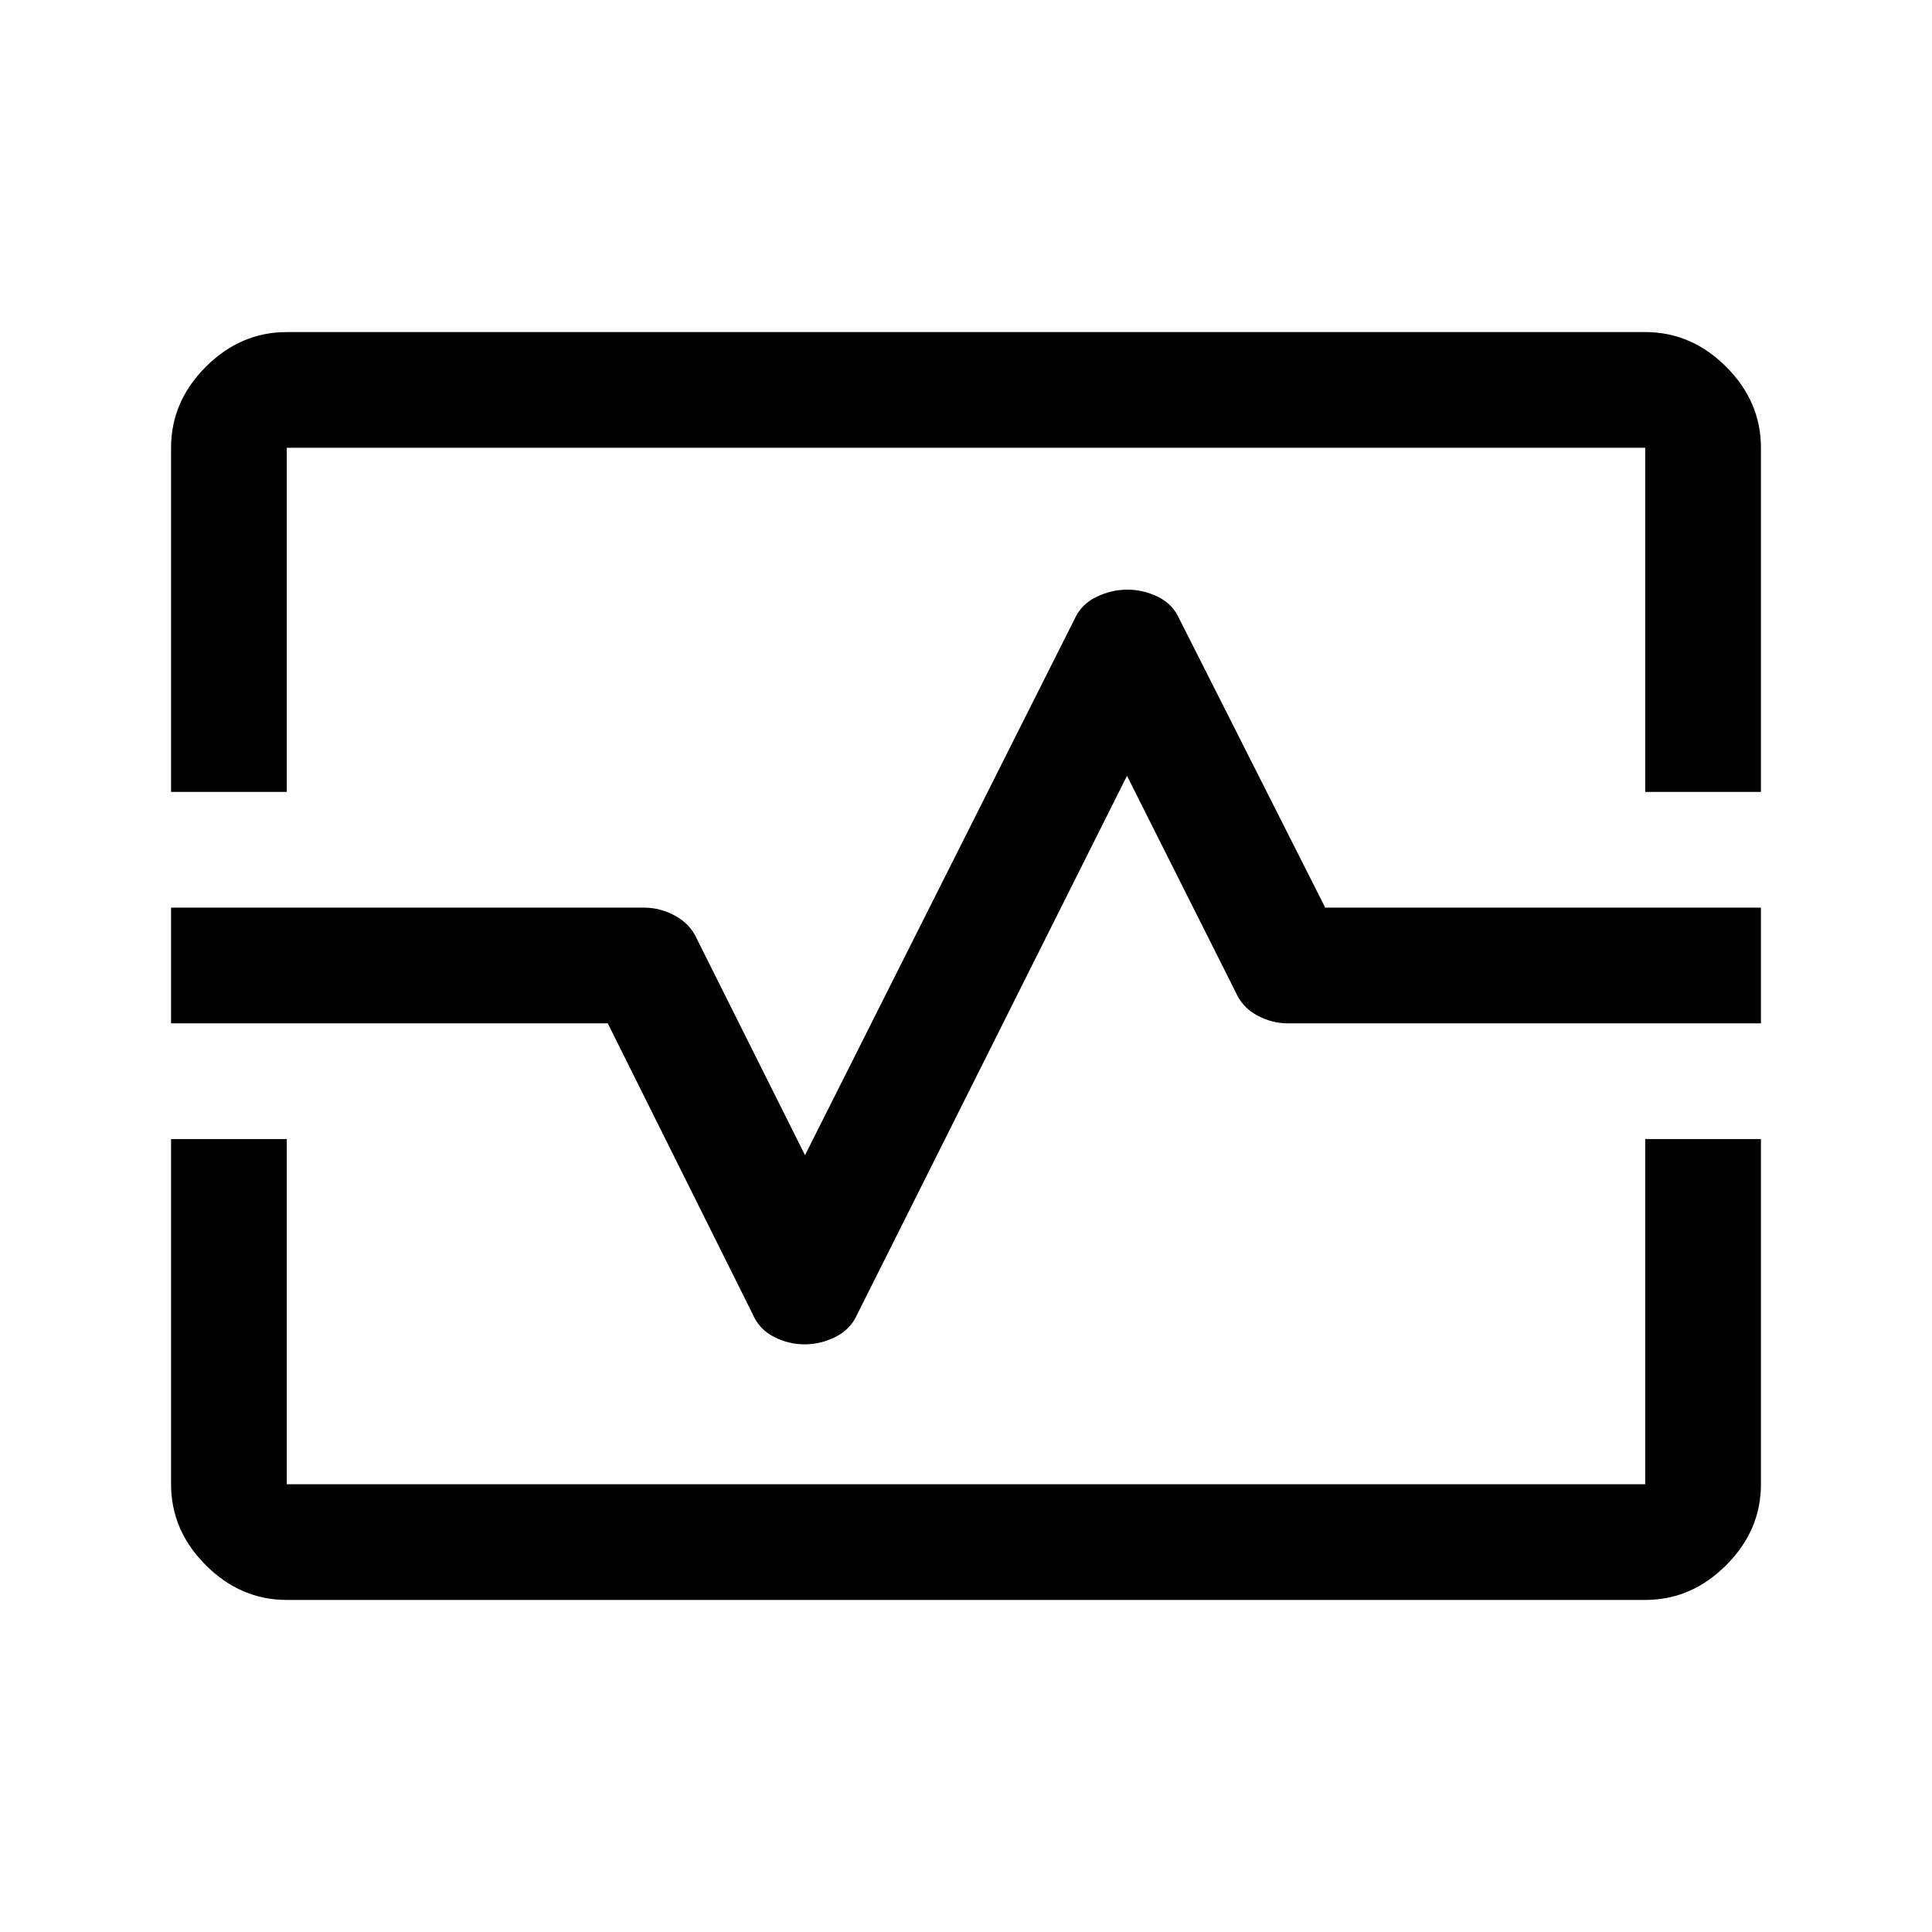 <svg xmlns="http://www.w3.org/2000/svg" height="48" viewBox="0 -960 960 960" width="48"><path d="M85-566.5v-171q0-22.97 17.27-40.23Q119.53-795 142.5-795h675q22.97 0 40.23 17.27Q875-760.47 875-737.5v171h-57.5v-171h-675v171H85ZM142.5-165q-22.97 0-40.23-17.27Q85-199.53 85-222.5V-394h57.5v171.5h675V-394H875v171.5q0 22.97-17.27 40.23Q840.47-165 817.5-165h-675Zm257.31-127q8.01 0 15.45-3.75Q422.7-299.5 426-307l134-267.5L614-467q3.25 7.5 10.59 11.5t15.41 4h235V-509H658.5L586-652.5q-3.22-7.25-10.5-10.88-7.28-3.62-15.28-3.62-8.01 0-15.47 3.62-7.45 3.63-10.75 10.88L400-386l-54-108q-3.25-7-10.59-11T320-509H85v57.5h217L374-307q3.22 7.5 10.51 11.25 7.28 3.75 15.3 3.75ZM480-480.5Z"/></svg>